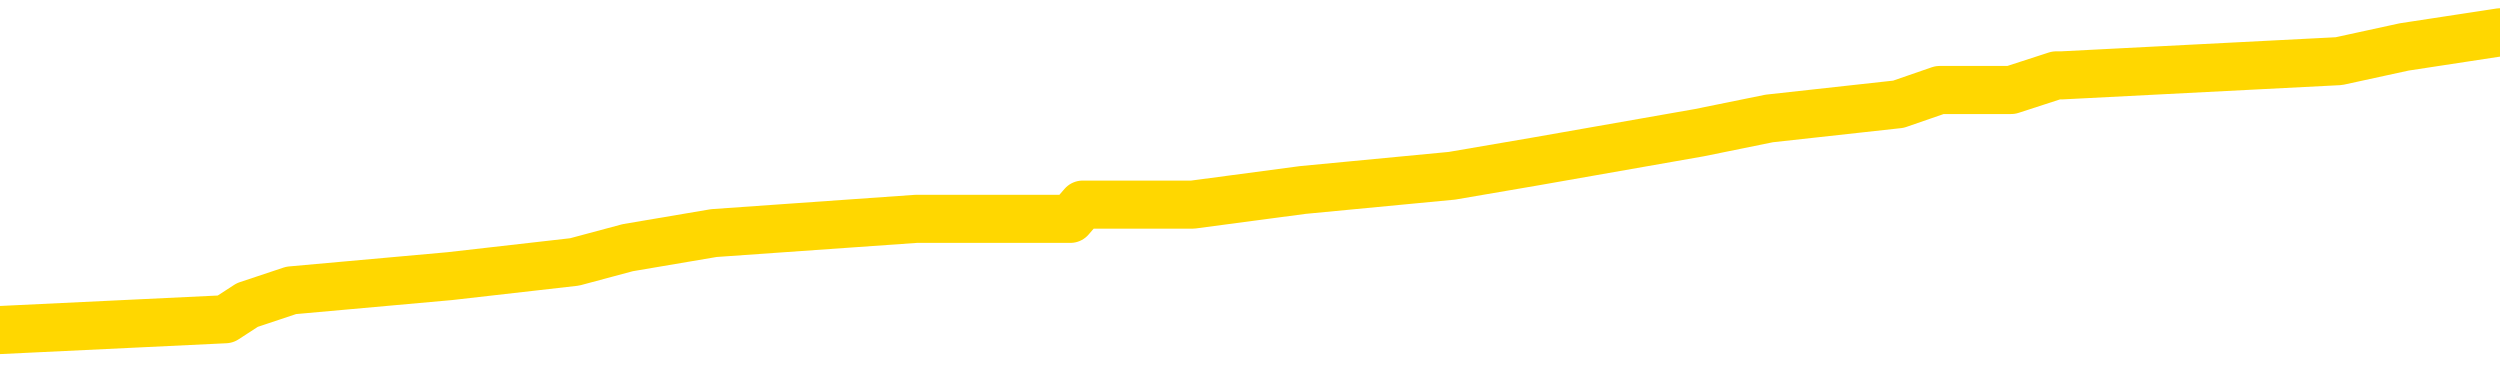 <svg xmlns="http://www.w3.org/2000/svg" version="1.1" viewBox="0 0 6500 1000">
	<path fill="none" stroke="gold" stroke-width="125" stroke-linecap="round" stroke-linejoin="round" d="M0 97550  L-906473 97550 L-906289 97513 L-905799 97438 L-905506 97401 L-905194 97326 L-904960 97289 L-904906 97215 L-904847 97140 L-904694 97103 L-904653 97028 L-904521 96991 L-904228 96954 L-903688 96954 L-903077 96916 L-903029 96916 L-902389 96879 L-902356 96879 L-901830 96879 L-901698 96842 L-901308 96767 L-900980 96693 L-900862 96618 L-900651 96544 L-899934 96544 L-899364 96506 L-899257 96506 L-899082 96469 L-898861 96395 L-898460 96357 L-898434 96283 L-897506 96208 L-897418 96134 L-897336 96059 L-897266 95985 L-896969 95947 L-896817 95873 L-894927 95910 L-894826 95910 L-894564 95910 L-894270 95947 L-894128 95873 L-893880 95873 L-893844 95836 L-893686 95798 L-893222 95724 L-892969 95686 L-892757 95612 L-892506 95575 L-892157 95537 L-891229 95463 L-891136 95388 L-890725 95351 L-889554 95276 L-888365 95239 L-888273 95165 L-888245 95090 L-887979 95016 L-887680 94941 L-887552 94866 L-887514 94792 L-886700 94792 L-886316 94829 L-885255 94866 L-885194 94866 L-884929 95612 L-884457 96320 L-884265 97028 L-884001 97736 L-883664 97699 L-883529 97662 L-883073 97625 L-882330 97587 L-882313 97550 L-882147 97475 L-882079 97475 L-881563 97438 L-880534 97438 L-880338 97401 L-879850 97364 L-879488 97326 L-879079 97326 L-878693 97364 L-876990 97364 L-876892 97364 L-876820 97364 L-876759 97364 L-876574 97326 L-876238 97326 L-875597 97289 L-875520 97252 L-875459 97252 L-875273 97215 L-875193 97215 L-875016 97177 L-874997 97140 L-874767 97140 L-874379 97103 L-873490 97103 L-873451 97065 L-873363 97028 L-873335 96954 L-872327 96916 L-872177 96842 L-872153 96805 L-872020 96767 L-871980 96730 L-870722 96693 L-870664 96693 L-870125 96655 L-870072 96655 L-870025 96655 L-869630 96618 L-869491 96581 L-869291 96544 L-869144 96544 L-868979 96544 L-868703 96581 L-868344 96581 L-867792 96544 L-867147 96506 L-866888 96432 L-866734 96395 L-866333 96357 L-866293 96320 L-866173 96283 L-866111 96320 L-866097 96320 L-866003 96320 L-865710 96283 L-865558 96134 L-865228 96059 L-865150 95985 L-865074 95947 L-864848 95836 L-864781 95761 L-864554 95686 L-864501 95612 L-864337 95575 L-863331 95537 L-863147 95500 L-862596 95463 L-862203 95388 L-861806 95351 L-860956 95276 L-860877 95239 L-860299 95202 L-859857 95202 L-859616 95165 L-859459 95165 L-859058 95090 L-859038 95090 L-858593 95053 L-858187 95016 L-858051 94941 L-857876 94866 L-857740 94792 L-857490 94717 L-856490 94680 L-856408 94643 L-856272 94606 L-856234 94568 L-855344 94531 L-855128 94494 L-854685 94456 L-854567 94419 L-854511 94382 L-853834 94382 L-853734 94345 L-853705 94345 L-852363 94307 L-851957 94270 L-851918 94233 L-850990 94196 L-850892 94158 L-850759 94121 L-850354 94084 L-850328 94046 L-850235 94009 L-850019 93972 L-849608 93897 L-848454 93823 L-848162 93748 L-848134 93674 L-847526 93636 L-847276 93562 L-847256 93525 L-846327 93487 L-846275 93413 L-846153 93376 L-846135 93301 L-845979 93264 L-845804 93189 L-845668 93152 L-845611 93115 L-845503 93077 L-845418 93040 L-845185 93003 L-845110 92966 L-844801 92928 L-844684 92891 L-844514 92854 L-844422 92816 L-844320 92816 L-844297 92779 L-844219 92779 L-844121 92705 L-843755 92667 L-843650 92630 L-843147 92593 L-842695 92556 L-842657 92518 L-842633 92481 L-842592 92444 L-842463 92407 L-842362 92369 L-841921 92332 L-841639 92295 L-841046 92257 L-840916 92220 L-840641 92146 L-840489 92108 L-840336 92071 L-840250 91997 L-840172 91959 L-839987 91922 L-839936 91922 L-839908 91885 L-839829 91847 L-839806 91810 L-839522 91736 L-838919 91661 L-837923 91624 L-837625 91587 L-836891 91549 L-836647 91512 L-836557 91475 L-835980 91437 L-835281 91400 L-834529 91363 L-834210 91326 L-833828 91251 L-833751 91214 L-833116 91177 L-832931 91139 L-832843 91139 L-832713 91139 L-832400 91102 L-832351 91065 L-832209 91027 L-832187 90990 L-831220 90953 L-830674 90916 L-830196 90916 L-830135 90916 L-829811 90916 L-829790 90878 L-829727 90878 L-829517 90841 L-829440 90804 L-829386 90767 L-829363 90729 L-829324 90692 L-829308 90655 L-828551 90617 L-828535 90580 L-827735 90543 L-827583 90506 L-826678 90468 L-826171 90431 L-825942 90357 L-825901 90357 L-825785 90319 L-825609 90282 L-824855 90319 L-824720 90282 L-824556 90245 L-824238 90207 L-824062 90133 L-823040 90058 L-823016 89984 L-822765 89947 L-822552 89872 L-821918 89835 L-821680 89760 L-821648 89686 L-821470 89611 L-821389 89537 L-821300 89499 L-821235 89425 L-820795 89350 L-820771 89313 L-820230 89276 L-819975 89238 L-819480 89201 L-818603 89164 L-818566 89127 L-818513 89089 L-818472 89052 L-818355 89015 L-818078 88978 L-817871 88903 L-817674 88828 L-817651 88754 L-817601 88679 L-817561 88642 L-817483 88605 L-816886 88530 L-816826 88493 L-816722 88456 L-816568 88418 L-815936 88381 L-815255 88344 L-814953 88269 L-814606 88232 L-814408 88195 L-814360 88120 L-814040 88083 L-813412 88046 L-813265 88008 L-813229 87971 L-813171 87934 L-813095 87859 L-812853 87859 L-812765 87822 L-812671 87785 L-812377 87748 L-812243 87710 L-812183 87673 L-812146 87598 L-811874 87598 L-810868 87561 L-810692 87524 L-810641 87524 L-810349 87487 L-810156 87412 L-809823 87375 L-809317 87338 L-808754 87263 L-808740 87188 L-808723 87151 L-808623 87077 L-808508 87002 L-808469 86928 L-808431 86890 L-808366 86890 L-808338 86853 L-808199 86890 L-807906 86890 L-807856 86890 L-807751 86890 L-807486 86853 L-807021 86816 L-806877 86816 L-806822 86741 L-806765 86704 L-806574 86667 L-806209 86629 L-805994 86629 L-805800 86629 L-805742 86629 L-805683 86555 L-805529 86518 L-805259 86480 L-804829 86667 L-804814 86667 L-804737 86629 L-804672 86592 L-804543 86331 L-804520 86294 L-804235 86257 L-804188 86219 L-804133 86182 L-803671 86145 L-803632 86145 L-803591 86108 L-803401 86070 L-802921 86033 L-802434 85996 L-802417 85959 L-802379 85921 L-802123 85884 L-802045 85809 L-801815 85772 L-801799 85698 L-801505 85623 L-801063 85586 L-800616 85549 L-800111 85511 L-799957 85474 L-799671 85437 L-799631 85362 L-799300 85325 L-799078 85288 L-798561 85213 L-798485 85176 L-798237 85101 L-798043 85027 L-797983 84989 L-797206 84952 L-797132 84952 L-796902 84915 L-796885 84915 L-796823 84878 L-796627 84840 L-796163 84840 L-796140 84803 L-796010 84803 L-794710 84803 L-794693 84803 L-794616 84766 L-794522 84766 L-794305 84766 L-794153 84729 L-793974 84766 L-793920 84803 L-793634 84840 L-793594 84840 L-793224 84840 L-792784 84840 L-792601 84840 L-792280 84803 L-791985 84803 L-791539 84729 L-791467 84691 L-791005 84617 L-790567 84579 L-790385 84542 L-788931 84468 L-788799 84430 L-788342 84356 L-788116 84319 L-787729 84244 L-787213 84169 L-786258 84095 L-785464 84020 L-784790 83983 L-784364 83909 L-784053 83871 L-783823 83759 L-783140 83648 L-783127 83536 L-782917 83387 L-782895 83349 L-782721 83275 L-781771 83238 L-781502 83163 L-780687 83126 L-780377 83051 L-780339 83014 L-780282 82939 L-779665 82902 L-779027 82828 L-777401 82790 L-776727 82753 L-776085 82753 L-776008 82753 L-775951 82753 L-775915 82753 L-775887 82716 L-775775 82641 L-775757 82604 L-775735 82567 L-775581 82530 L-775528 82455 L-775450 82418 L-775330 82380 L-775233 82343 L-775115 82306 L-774846 82231 L-774576 82194 L-774559 82120 L-774359 82082 L-774212 82008 L-773985 81970 L-773851 81933 L-773542 81896 L-773482 81859 L-773129 81784 L-772781 81747 L-772680 81710 L-772615 81635 L-772555 81598 L-772171 81523 L-771790 81486 L-771686 81449 L-771426 81411 L-771154 81337 L-770995 81300 L-770963 81262 L-770901 81225 L-770760 81188 L-770576 81150 L-770531 81113 L-770243 81113 L-770227 81076 L-769994 81076 L-769933 81039 L-769895 81039 L-769315 81001 L-769181 80964 L-769158 80815 L-769139 80554 L-769122 80256 L-769106 79958 L-769082 79660 L-769065 79436 L-769044 79175 L-769028 78914 L-769004 78765 L-768988 78616 L-768966 78504 L-768949 78430 L-768900 78318 L-768828 78206 L-768793 78020 L-768770 77871 L-768734 77721 L-768693 77572 L-768656 77498 L-768640 77349 L-768615 77237 L-768578 77162 L-768562 77051 L-768538 76976 L-768521 76901 L-768502 76827 L-768486 76752 L-768457 76641 L-768431 76529 L-768386 76491 L-768369 76417 L-768327 76380 L-768279 76305 L-768208 76231 L-768193 76156 L-768177 76081 L-768115 76044 L-768076 76007 L-768036 75970 L-767870 75932 L-767805 75895 L-767789 75858 L-767745 75783 L-767687 75746 L-767474 75709 L-767441 75672 L-767398 75634 L-767320 75597 L-766783 75560 L-766705 75522 L-766600 75448 L-766512 75411 L-766336 75373 L-765985 75336 L-765829 75299 L-765391 75262 L-765235 75224 L-765105 75187 L-764401 75112 L-764200 75075 L-763239 75001 L-762757 74963 L-762658 74963 L-762565 74926 L-762320 74889 L-762247 74852 L-761804 74777 L-761708 74740 L-761693 74702 L-761677 74665 L-761652 74628 L-761187 74591 L-760970 74553 L-760830 74516 L-760536 74479 L-760448 74442 L-760406 74404 L-760376 74367 L-760204 74330 L-760145 74292 L-760069 74255 L-759988 74218 L-759918 74218 L-759609 74181 L-759524 74143 L-759310 74106 L-759275 74069 L-758592 74032 L-758493 73994 L-758288 73957 L-758241 73920 L-757963 73882 L-757901 73845 L-757884 73771 L-757806 73733 L-757498 73659 L-757473 73622 L-757419 73547 L-757396 73510 L-757274 73472 L-757138 73398 L-756894 73361 L-756768 73361 L-756122 73323 L-756106 73323 L-756081 73323 L-755901 73249 L-755825 73212 L-755733 73174 L-755305 73137 L-754889 73100 L-754496 73025 L-754417 72988 L-754399 72951 L-754035 72913 L-753799 72876 L-753571 72839 L-753257 72802 L-753180 72764 L-753099 72690 L-752921 72615 L-752905 72578 L-752640 72503 L-752560 72466 L-752330 72429 L-752103 72392 L-751788 72392 L-751613 72354 L-751251 72354 L-750860 72317 L-750790 72243 L-750726 72205 L-750586 72131 L-750534 72093 L-750433 72019 L-749931 71982 L-749734 71944 L-749487 71907 L-749302 71870 L-749002 71833 L-748926 71795 L-748760 71721 L-747875 71683 L-747847 71609 L-747724 71534 L-747145 71497 L-747067 71460 L-746354 71460 L-746042 71460 L-745829 71460 L-745812 71460 L-745426 71460 L-744901 71385 L-744454 71348 L-744125 71311 L-743972 71273 L-743646 71273 L-743468 71236 L-743386 71236 L-743180 71162 L-743005 71124 L-742076 71087 L-741186 71050 L-741147 71013 L-740919 71013 L-740540 70975 L-739752 70938 L-739518 70901 L-739442 70863 L-739085 70826 L-738513 70752 L-738246 70714 L-737859 70677 L-737756 70677 L-737586 70677 L-736967 70677 L-736756 70677 L-736448 70677 L-736395 70640 L-736268 70603 L-736214 70565 L-736095 70528 L-735759 70453 L-734800 70416 L-734669 70342 L-734467 70304 L-733836 70267 L-733524 70230 L-733110 70193 L-733083 70155 L-732938 70118 L-732517 70081 L-731185 70081 L-731138 70043 L-731009 69969 L-730993 69932 L-730415 69857 L-730209 69820 L-730179 69783 L-730138 69745 L-730081 69708 L-730043 69671 L-729965 69633 L-729822 69596 L-729368 69559 L-729250 69522 L-728964 69484 L-728592 69447 L-728496 69410 L-728169 69373 L-727814 69335 L-727644 69298 L-727597 69261 L-727488 69224 L-727399 69186 L-727371 69149 L-727295 69074 L-726991 69037 L-726957 68963 L-726886 68925 L-726518 68888 L-726182 68851 L-726102 68851 L-725882 68814 L-725710 68776 L-725683 68739 L-725186 68702 L-724636 68627 L-723756 68590 L-723658 68515 L-723581 68478 L-723306 68441 L-723059 68366 L-722985 68329 L-722923 68254 L-722804 68217 L-722762 68180 L-722652 68143 L-722575 68068 L-721874 68031 L-721629 67994 L-721589 67956 L-721433 67919 L-720834 67919 L-720607 67919 L-720515 67919 L-720040 67919 L-719442 67844 L-718922 67807 L-718901 67770 L-718756 67733 L-718436 67733 L-717894 67733 L-717662 67733 L-717492 67733 L-717005 67695 L-716778 67658 L-716693 67621 L-716347 67584 L-716021 67584 L-715497 67546 L-715170 67509 L-714570 67472 L-714372 67397 L-714320 67360 L-714279 67323 L-713998 67285 L-713314 67211 L-713004 67174 L-712979 67099 L-712788 67062 L-712565 67024 L-712479 66987 L-711815 66913 L-711791 66875 L-711569 66801 L-711239 66764 L-710887 66689 L-710682 66652 L-710450 66577 L-710192 66540 L-710002 66465 L-709955 66428 L-709728 66391 L-709693 66354 L-709537 66316 L-709322 66279 L-709149 66242 L-709058 66204 L-708781 66167 L-708537 66130 L-708222 66093 L-707796 66093 L-707758 66093 L-707275 66093 L-707041 66093 L-706830 66055 L-706603 66018 L-706054 66018 L-705806 65981 L-704972 65981 L-704917 65944 L-704895 65906 L-704737 65869 L-704276 65832 L-704235 65795 L-703895 65720 L-703762 65683 L-703539 65645 L-702967 65608 L-702495 65571 L-702300 65534 L-702108 65496 L-701918 65459 L-701816 65422 L-701448 65385 L-701402 65347 L-701320 65310 L-700027 65273 L-699978 65235 L-699710 65235 L-699565 65235 L-699014 65235 L-698897 65198 L-698816 65161 L-698456 65124 L-698233 65086 L-697951 65049 L-697622 64975 L-697114 64937 L-697002 64900 L-696923 64863 L-696758 64825 L-696464 64825 L-695995 64825 L-695799 64863 L-695748 64863 L-695098 64825 L-694977 64788 L-694523 64788 L-694487 64751 L-694018 64714 L-693908 64676 L-693892 64639 L-693675 64639 L-693495 64602 L-692963 64602 L-691933 64602 L-691734 64565 L-691276 64527 L-690327 64453 L-690228 64415 L-689875 64341 L-689814 64304 L-689799 64266 L-689764 64229 L-689395 64192 L-689275 64155 L-689033 64117 L-688869 64080 L-688682 64043 L-688561 64005 L-687490 63931 L-686632 63894 L-686420 63819 L-686323 63782 L-686148 63707 L-685815 63670 L-685743 63633 L-685686 63595 L-685510 63595 L-685121 63558 L-684886 63521 L-684775 63484 L-684658 63446 L-683677 63409 L-683651 63372 L-683057 63297 L-683025 63297 L-682876 63260 L-682592 63223 L-681680 63223 L-680734 63223 L-680581 63185 L-680478 63185 L-680347 63148 L-680204 63111 L-680177 63074 L-680063 63036 L-679845 62999 L-679163 62962 L-679034 62925 L-678731 62887 L-678491 62813 L-678158 62775 L-677519 62738 L-677177 62664 L-677115 62626 L-676959 62626 L-676038 62626 L-675567 62626 L-675524 62626 L-675511 62589 L-675470 62552 L-675448 62515 L-675421 62477 L-675277 62440 L-674854 62403 L-674519 62403 L-674328 62366 L-673899 62366 L-673711 62328 L-673323 62254 L-672788 62216 L-672416 62179 L-672394 62179 L-672144 62142 L-672026 62105 L-671950 62067 L-671814 62030 L-671775 61993 L-671695 61956 L-671301 61918 L-670805 61881 L-670693 61806 L-670520 61769 L-670212 61732 L-669764 61695 L-669441 61657 L-669299 61583 L-668872 61508 L-668718 61434 L-668663 61359 L-667849 61322 L-667830 61285 L-667458 61247 L-667401 61247 L-666272 61210 L-666204 61210 L-665645 61173 L-665451 61136 L-665314 61098 L-665081 61061 L-664734 61024 L-664699 60949 L-664664 60912 L-664596 60837 L-664247 60800 L-664075 60763 L-663590 60726 L-663574 60688 L-663249 60651 L-663091 60614 L-661950 60539 L-661926 60502 L-661734 60427 L-661540 60390 L-661290 60353 L-661273 60316 L-660253 60278 L-659955 60241 L-659879 60204 L-659743 60129 L-659568 60092 L-658991 60017 L-658775 59980 L-658712 59943 L-658581 59906 L-658544 59831 L-658021 59794 L-657883 74479 L-657868 74479 L-657846 74479 L-657825 74479 L-657598 59756 L-656822 59756 L-656781 59756 L-656413 59756 L-656335 59719 L-656283 59682 L-655609 59645 L-654867 59607 L-654442 59607 L-653994 59570 L-652933 59533 L-652621 59458 L-652211 59458 L-652139 59421 L-651615 59421 L-651520 59421 L-651502 59421 L-651058 59384 L-650872 59309 L-650092 59235 L-649419 59197 L-649007 59086 L-648775 59011 L-648635 58974 L-648553 58899 L-648533 58862 L-648457 58862 L-648329 58825 L-648012 58862 L-647788 58862 L-647463 58825 L-647401 58825 L-647030 58825 L-646997 58825 L-646789 58825 L-646121 58825 L-646044 58825 L-645886 58750 L-645775 58750 L-645449 58713 L-645294 58676 L-644953 58676 L-644896 58601 L-644558 58527 L-644354 58489 L-644301 58415 L-642925 58377 L-642795 58340 L-642362 58303 L-642041 58266 L-641214 58191 L-641090 58154 L-640359 58079 L-640203 58005 L-640163 57967 L-640109 57930 L-640086 57893 L-639972 57856 L-639675 57818 L-639386 57781 L-639331 57744 L-639211 57707 L-639180 57669 L-639081 57632 L-638637 57632 L-638485 57595 L-637650 57595 L-637108 57557 L-636773 57557 L-636757 57520 L-636682 57483 L-636566 57446 L-636371 57408 L-636107 57371 L-635272 57334 L-635176 57297 L-634654 57259 L-634613 57222 L-634513 57185 L-633685 57185 L-633550 57147 L-633211 57147 L-632657 57110 L-632278 57073 L-632115 57036 L-631805 56998 L-630992 56961 L-630686 56924 L-630417 56924 L-630096 56924 L-629775 56961 L-629500 56961 L-628671 56887 L-628576 56849 L-628483 56737 L-628379 56626 L-627992 56514 L-627512 56439 L-627495 56402 L-627377 56365 L-627009 56290 L-626914 56253 L-626080 56178 L-626003 56141 L-625704 56104 L-625613 56067 L-625206 55992 L-625096 55918 L-624396 55880 L-623923 55843 L-623863 55806 L-623644 55731 L-623370 55694 L-623257 55657 L-622230 55619 L-621844 55582 L-621824 55545 L-621491 55508 L-621246 55470 L-620813 55433 L-620703 55396 L-620585 55358 L-620133 55284 L-619543 55247 L-619206 55209 L-617313 55172 L-617200 55098 L-616988 55060 L-615670 55023 L-615563 46637 L-615497 38363 L-615461 30722 L-615399 30722 L-614900 39033 L-614225 47233 L-614203 54799 L-613932 54725 L-612964 54725 L-612275 54688 L-612113 54650 L-611572 54613 L-611482 54576 L-610463 54538 L-609515 54464 L-609150 54501 L-609047 54538 L-608459 54538 L-608399 54538 L-608299 54501 L-607859 54427 L-607751 54389 L-607309 54352 L-606310 54240 L-606053 54128 L-605950 54017 L-605820 53942 L-605454 53868 L-604873 53793 L-604842 53756 L-604526 53718 L-602543 53681 L-602428 53644 L-602360 53644 L-602001 53607 L-600383 53569 L-600205 53569 L-600061 53569 L-599238 53607 L-599185 53644 L-599131 53644 L-598697 53644 L-597716 53681 L-597643 53681 L-596558 53644 L-596345 53644 L-595629 53569 L-595240 53532 L-595022 53458 L-594702 53383 L-594208 53308 L-594080 53271 L-593852 53197 L-593619 53122 L-593560 53085 L-593271 53048 L-592998 52973 L-591969 52936 L-590303 52898 L-589884 52861 L-589747 52824 L-589591 52824 L-589286 52787 L-589057 52712 L-588899 52675 L-588740 52600 L-588571 52526 L-588523 52489 L-588470 52451 L-588448 52451 L-588062 52414 L-587812 52414 L-587542 52414 L-587381 52414 L-587291 52414 L-585633 52414 L-585468 52451 L-585088 52414 L-584628 52414 L-584018 52339 L-582925 52302 L-582494 52265 L-582462 52228 L-582400 52190 L-582383 52153 L-580679 52116 L-580637 52079 L-580170 52041 L-579984 52004 L-579951 51929 L-579356 51892 L-579306 51855 L-578984 51818 L-578933 51780 L-578722 51743 L-578704 51706 L-578438 51631 L-578385 51594 L-577916 51557 L-577406 51482 L-577328 51482 L-577033 51445 L-577017 51408 L-576978 51370 L-576907 51333 L-576750 51296 L-575804 51296 L-575747 51296 L-575226 51296 L-575034 51259 L-574933 51259 L-574707 51221 L-574197 51221 L-573809 52228 L-573740 52228 L-573392 52190 L-573035 52153 L-571906 51072 L-571854 50998 L-571628 50960 L-571594 50923 L-571469 50849 L-571371 50849 L-571106 50849 L-570366 50886 L-569787 50886 L-569494 50886 L-568788 50886 L-568609 50849 L-568586 50849 L-567950 50811 L-567639 50774 L-567242 50774 L-567213 50737 L-567192 50699 L-567038 50662 L-566353 50662 L-566336 50662 L-565996 50662 L-565724 50625 L-565686 50588 L-565630 50513 L-565608 50476 L-565536 50439 L-565204 50401 L-565098 50364 L-565070 50289 L-564872 50252 L-564719 50215 L-563851 50178 L-563288 50103 L-563272 50103 L-563171 50066 L-563069 50103 L-562922 50103 L-562844 50103 L-562806 50066 L-562751 50029 L-562677 49991 L-562532 49954 L-562051 49954 L-561646 49917 L-560780 49954 L-560760 49954 L-560502 49954 L-560425 49954 L-560396 49917 L-560386 49842 L-560369 49805 L-560076 49768 L-560036 49730 L-559964 49693 L-559891 49656 L-559686 49619 L-559526 49507 L-559224 49395 L-559147 49246 L-559130 49134 L-558914 49060 L-558682 49060 L-558573 49097 L-558203 49134 L-558045 49134 L-557813 49134 L-557645 49134 L-557500 49097 L-557368 49060 L-556092 48985 L-555688 48910 L-555628 48873 L-555511 48799 L-555086 48761 L-555070 48687 L-555008 48650 L-554735 48575 L-554622 48538 L-554340 48463 L-554063 48426 L-553638 48351 L-553615 48314 L-553537 48277 L-553412 48240 L-552825 48202 L-552434 48165 L-552098 48128 L-551509 48090 L-551407 48090 L-551237 48053 L-551100 48053 L-550273 48016 L-549087 47979 L-549051 47941 L-548996 47941 L-548775 47904 L-548570 47904 L-548416 47904 L-548159 47867 L-548082 47830 L-547540 47792 L-547503 47755 L-547254 47718 L-546867 47680 L-546041 47643 L-545683 47606 L-545373 47606 L-545115 47569 L-544891 47531 L-544485 47494 L-544368 47457 L-544185 47420 L-544132 47420 L-543943 47382 L-543772 47345 L-543744 47308 L-543463 47270 L-543153 47233 L-543015 47196 L-542705 47159 L-542511 47159 L-542496 47121 L-541776 47121 L-541643 47047 L-541345 47010 L-541255 46972 L-540654 46972 L-540616 46935 L-540537 46898 L-539917 46860 L-539765 46786 L-539725 46749 L-539414 46711 L-539222 46674 L-539029 46600 L-538974 46525 L-538665 46488 L-538613 46450 L-538558 46488 L-538533 46488 L-538408 46488 L-537597 46450 L-537521 46413 L-536980 46376 L-536711 46339 L-536052 46301 L-535144 46264 L-534903 46227 L-534370 46190 L-534153 46152 L-533046 46190 L-532996 46190 L-532220 46190 L-531672 46152 L-531561 46115 L-531408 46040 L-531353 46003 L-531188 45966 L-530810 45929 L-530363 45891 L-530308 45854 L-530154 45817 L-529474 45780 L-529254 45742 L-528736 45705 L-527887 45631 L-527871 45593 L-526080 45556 L-525525 45519 L-525408 45481 L-524403 45444 L-524366 45407 L-524133 45407 L-524041 45407 L-524001 45407 L-523669 45370 L-523317 45332 L-523052 45258 L-522765 45221 L-522454 45146 L-522200 45071 L-522106 45034 L-521616 44997 L-521409 44960 L-520843 44922 L-520729 44960 L-520378 44922 L-520326 44922 L-520286 44922 L-519683 44848 L-518949 44773 L-518368 44699 L-518132 44624 L-517592 44512 L-517439 44438 L-516938 44401 L-516728 44326 L-516705 44326 L-516646 44289 L-515683 44289 L-515506 44251 L-515064 44214 L-515040 44140 L-514885 44102 L-514803 44102 L-514653 44140 L-514006 44140 L-513956 44102 L-512836 44065 L-511852 44028 L-511791 43991 L-511070 43953 L-510205 43916 L-509826 43879 L-509607 43879 L-508848 43841 L-508796 43804 L-508487 43730 L-507635 43730 L-507442 43692 L-507265 43655 L-507041 43655 L-506914 43618 L-506722 43618 L-506490 43581 L-506320 43618 L-506034 43581 L-505754 43581 L-505671 43543 L-505501 43506 L-505484 43431 L-505330 43394 L-505291 43357 L-504516 43320 L-504439 43320 L-504207 43245 L-503780 43208 L-503435 43171 L-502851 43133 L-502583 43133 L-502324 43133 L-502194 43059 L-502178 43021 L-502064 42984 L-502040 42947 L-501806 42910 L-501770 42872 L-500454 42872 L-500398 42835 L-499720 42761 L-499147 42761 L-499021 42761 L-498869 42761 L-498791 42761 L-498479 42686 L-498207 42649 L-498117 42574 L-498016 42574 L-497088 42537 L-497012 42537 L-496648 42537 L-496623 42500 L-496587 42462 L-495811 42388 L-495719 42351 L-495579 42313 L-495177 42276 L-494916 42276 L-494672 42313 L-494458 42276 L-494378 42276 L-494301 42276 L-494225 42276 L-494038 42313 L-493972 42313 L-493722 42313 L-493667 42276 L-493530 42239 L-493450 42164 L-493337 42127 L-493113 42090 L-492949 42052 L-492908 42015 L-492739 41978 L-492368 41941 L-492353 41903 L-492237 41866 L-491516 41829 L-491480 41792 L-491347 41792 L-490999 41754 L-490588 41754 L-490552 41754 L-490473 41717 L-490435 41680 L-490070 41642 L-489866 41605 L-489851 41568 L-489506 41531 L-489157 41531 L-488831 41531 L-488730 41493 L-488577 41493 L-488382 41456 L-488151 41456 L-488058 41456 L-487903 41456 L-487826 41456 L-487785 41419 L-487671 41382 L-487648 41344 L-487397 41344 L-487259 41270 L-486681 41158 L-485853 41083 L-485365 41009 L-485243 40972 L-485205 40934 L-485192 40897 L-485040 40822 L-484939 40748 L-484706 40711 L-484316 40636 L-484011 40599 L-483996 40562 L-483825 40524 L-483586 40450 L-482990 40450 L-482386 40412 L-482347 40412 L-482306 40412 L-482153 40375 L-482100 40338 L-482037 40301 L-481969 40263 L-481915 40189 L-481889 40152 L-481843 40114 L-481748 40040 L-481611 40002 L-481458 39965 L-481326 39928 L-481285 39928 L-481249 39891 L-481187 39853 L-480914 39779 L-480599 39742 L-480558 39667 L-480473 39630 L-480296 39592 L-480059 39555 L-479701 39518 L-479671 39481 L-479102 39443 L-478979 39406 L-478743 39369 L-478720 39369 L-478439 39332 L-478154 39332 L-477898 39332 L-477326 39294 L-477030 39257 L-476953 39220 L-476254 39183 L-476177 39145 L-476142 39108 L-476115 39071 L-476064 38996 L-475870 38959 L-475730 38884 L-475694 38847 L-475654 38810 L-475058 38773 L-474826 38735 L-474542 38996 L-474488 39220 L-474414 39481 L-474336 39704 L-474100 39630 L-473856 39592 L-473720 39555 L-473614 39518 L-473534 39481 L-473147 39406 L-473020 39369 L-472867 39332 L-472830 39294 L-472684 39257 L-472462 39220 L-472288 39183 L-472219 39145 L-471398 39071 L-471382 39071 L-471087 39033 L-470299 38996 L-469990 38996 L-469843 38959 L-469615 38922 L-469414 38847 L-468477 38810 L-468441 38773 L-468418 38735 L-468377 38661 L-468109 38623 L-467512 38586 L-467448 38549 L-467413 38512 L-467396 38474 L-466701 38474 L-466500 38474 L-466468 38474 L-466134 38474 L-466027 38437 L-465402 38363 L-464898 38325 L-464860 38251 L-464418 38251 L-464322 38213 L-464163 38213 L-463850 38213 L-463838 38213 L-463398 38251 L-462916 38288 L-462787 38288 L-462467 38288 L-462398 38251 L-462094 38251 L-461918 38213 L-461725 38176 L-461482 38102 L-461284 38027 L-461259 37953 L-460680 37915 L-460611 37878 L-460201 37841 L-460147 37803 L-460100 37766 L-459736 37729 L-459590 37692 L-459385 37654 L-459288 37654 L-459133 37617 L-459072 37580 L-458924 37505 L-458824 37468 L-458267 37468 L-458244 37543 L-458072 37580 L-457531 37617 L-457470 37617 L-457416 37543 L-457387 37468 L-457316 37431 L-457300 37356 L-457236 37319 L-457200 37244 L-457045 37207 L-456719 37170 L-456153 37133 L-456139 37095 L-456077 37021 L-455975 36946 L-455929 36946 L-455686 36909 L-455264 36909 L-455109 36909 L-453368 36834 L-452826 36797 L-451883 36760 L-451473 36723 L-450932 36648 L-450736 36611 L-450567 36573 L-450271 36536 L-450157 36499 L-450142 36499 L-449987 36462 L-449847 36424 L-449770 36350 L-449639 36350 L-449291 36350 L-448920 36387 L-448322 36387 L-448146 36387 L-447990 36350 L-447721 36313 L-447569 36313 L-447278 36424 L-447255 36499 L-447172 36573 L-446944 36648 L-446245 36611 L-446118 36573 L-445687 36536 L-445593 36499 L-444388 36499 L-444338 36462 L-444045 36462 L-443642 36424 L-443366 36350 L-443347 36313 L-443229 36275 L-443153 36238 L-442971 36201 L-442491 36163 L-442040 36089 L-441630 36052 L-441599 36014 L-441181 35977 L-441067 35977 L-440949 35977 L-440934 35977 L-440739 35940 L-440718 35865 L-440485 35828 L-440042 35791 L-439723 35716 L-439258 35716 L-439093 35679 L-438938 35642 L-438782 35642 L-438328 35642 L-438009 35642 L-437954 35679 L-437583 35679 L-437546 35716 L-437219 35716 L-437102 35679 L-437004 35642 L-436678 35567 L-436291 35530 L-436030 35493 L-435672 35418 L-435415 35381 L-433245 35344 L-433195 35306 L-433173 35269 L-432761 35269 L-432700 35269 L-432630 35306 L-432399 35306 L-432088 35269 L-431785 35194 L-431741 35157 L-431433 35120 L-431300 35083 L-431083 35045 L-430371 35008 L-430216 35008 L-430077 34971 L-429929 34971 L-429908 34971 L-429713 34934 L-429688 34896 L-429597 34859 L-429575 34822 L-429559 34784 L-429458 34747 L-428530 34710 L-428072 34710 L-426980 34635 L-426557 34635 L-426154 34598 L-426115 34561 L-425861 34524 L-425087 34449 L-425071 34412 L-425046 34374 L-424853 34337 L-424117 34300 L-423847 34263 L-423807 34225 L-423408 34151 L-423383 34114 L-422594 34076 L-421914 34039 L-420543 34002 L-420273 33964 L-420224 33927 L-419687 33853 L-419654 33815 L-419552 33741 L-419228 33704 L-419149 33666 L-418880 33666 L-417967 33629 L-417829 33629 L-417580 33554 L-417034 33554 L-416612 33517 L-416419 33480 L-416404 33480 L-416266 33405 L-416172 33368 L-416045 33331 L-415785 33294 L-415760 33219 L-415669 33182 L-415358 33144 L-415298 33107 L-415181 33107 L-414831 33107 L-414021 33107 L-413789 33033 L-412960 33033 L-412728 32958 L-412512 32921 L-411993 32921 L-411355 32884 L-410939 32846 L-410617 32809 L-410136 32772 L-409710 32772 L-409649 32734 L-409300 32734 L-409260 32697 L-409246 32660 L-409147 32585 L-409101 32585 L-408616 32548 L-407814 32548 L-407480 32548 L-406399 32511 L-405919 32474 L-405896 32436 L-405756 32399 L-405200 32362 L-404503 32325 L-404194 32287 L-403972 32250 L-403868 32213 L-403765 32138 L-403094 32101 L-403000 32064 L-402978 32064 L-402901 32026 L-402723 32026 L-402551 32026 L-402370 31989 L-402357 31952 L-402280 31915 L-402116 31877 L-401601 31840 L-401585 31803 L-401445 31803 L-401082 31765 L-401058 31765 L-400928 31728 L-400903 31691 L-400541 31654 L-400015 31579 L-399922 31542 L-399706 31467 L-399612 31430 L-399588 31393 L-399124 31355 L-399046 31355 L-398645 31318 L-398194 31318 L-396942 31281 L-396904 31244 L-396472 31206 L-396439 31169 L-395720 31132 L-395544 31095 L-395408 31057 L-395102 31020 L-395047 30983 L-395022 30908 L-395006 30834 L-394831 30796 L-394641 30759 L-394134 30759 L-393760 30461 L-393422 30125 L-393383 29827 L-392664 29566 L-392570 29529 L-392532 29492 L-391990 29492 L-391967 29455 L-391564 29417 L-391139 29380 L-390868 29380 L-390688 29343 L-390442 29268 L-390419 29231 L-390363 29156 L-389746 29119 L-389243 29082 L-388856 29082 L-388237 29119 L-388021 29119 L-387866 29156 L-386573 29082 L-386474 29045 L-386032 28970 L-385701 28933 L-385400 28858 L-385158 28821 L-384423 28746 L-383844 28709 L-383014 28672 L-382914 28635 L-382356 28597 L-382218 28560 L-380576 28523 L-380515 28523 L-380422 28523 L-379455 28523 L-379277 28486 L-378990 28486 L-378772 28486 L-378694 28448 L-378423 28448 L-378307 28411 L-378154 28374 L-377844 28336 L-377766 28299 L-377675 28299 L-377597 28262 L-377481 28262 L-377302 28225 L-377210 28187 L-377172 28150 L-376669 28150 L-376450 28113 L-376321 28113 L-376166 28076 L-376111 28038 L-375986 28038 L-375602 28001 L-375093 27964 L-375021 27926 L-374541 27889 L-374463 27852 L-374363 27852 L-374130 27815 L-373665 27815 L-373435 27815 L-373419 27815 L-373187 27815 L-373032 27815 L-372970 27815 L-372777 27777 L-372506 27703 L-371755 27666 L-370802 27666 L-370766 27628 L-370541 27628 L-370101 27628 L-369820 27554 L-369472 27516 L-368403 27479 L-367475 27479 L-367344 27479 L-367298 27479 L-367228 27442 L-367073 27442 L-366996 27367 L-366822 27293 L-366388 27218 L-366184 27181 L-366123 27106 L-365541 27069 L-365387 26995 L-365271 26957 L-365230 26920 L-365061 26883 L-364924 26846 L-364713 26771 L-364636 26734 L-364613 26696 L-364404 26622 L-363994 26585 L-363969 26547 L-363746 26510 L-363601 26473 L-363566 26436 L-363553 26398 L-363530 26361 L-363297 26324 L-363111 26286 L-362894 26249 L-362869 26212 L-362180 26175 L-362076 26137 L-362040 26100 L-362020 26063 L-361826 26026 L-361773 25988 L-361656 25914 L-361574 25914 L-361463 25877 L-361149 25839 L-360689 25802 L-360434 25765 L-360200 25690 L-360070 25653 L-359718 25616 L-359658 25578 L-359506 25541 L-358934 25467 L-358847 25429 L-358694 25355 L-358398 25280 L-358028 25206 L-357725 25131 L-357648 25094 L-357243 25057 L-357075 25057 L-356931 25057 L-356391 25057 L-356330 25057 L-356315 24982 L-356148 24945 L-355943 24907 L-355868 24907 L-355775 24870 L-355365 24833 L-355350 24796 L-355326 24796 L-355133 24758 L-355056 25094 L-354886 25429 L-354824 25727 L-354808 26063 L-354294 26026 L-354072 25988 L-353453 25914 L-353200 25877 L-353006 25839 L-352967 25802 L-352893 25802 L-352828 25802 L-352177 25802 L-352139 25839 L-351964 25839 L-351899 25839 L-351225 25839 L-350835 25765 L-350574 25727 L-350336 25690 L-350258 25616 L-350243 25541 L-350040 25504 L-349670 25429 L-349444 25392 L-348809 25355 L-348789 25355 L-348402 25317 L-348308 25317 L-348250 25280 L-347974 25243 L-347664 25243 L-347587 25206 L-346736 25243 L-346393 25429 L-345956 25653 L-345523 25839 L-345028 26026 L-344878 25988 L-344610 26026 L-343371 26063 L-343315 26137 L-341551 26175 L-341361 26137 L-340351 26100 L-340200 26063 L-339824 26137 L-339503 26212 L-338898 26286 L-338828 26361 L-338651 26324 L-337822 26286 L-337684 26249 L-337297 26212 L-337113 26175 L-337069 26137 L-336949 26100 L-336739 26063 L-336292 25988 L-335943 25951 L-335811 25914 L-335402 25877 L-335052 25877 L-334767 25839 L-334573 25802 L-334419 25802 L-334255 25765 L-334187 25727 L-334087 25727 L-333853 25690 L-333737 25690 L-333684 25653 L-333142 25653 L-332677 25616 L-331495 25616 L-331362 25616 L-331337 25616 L-331285 25616 L-330617 25616 L-329582 25541 L-329389 25504 L-329209 25467 L-329057 25467 L-329017 25429 L-329002 25429 L-328940 25392 L-328615 25355 L-327455 25317 L-327261 25280 L-327084 25243 L-325970 25206 L-325110 25168 L-325004 25168 L-324530 25131 L-324337 25131 L-322016 25094 L-321938 25057 L-321817 24982 L-321783 24945 L-321745 24870 L-321651 24758 L-321435 24684 L-320854 24609 L-320468 24572 L-319695 24535 L-319617 24497 L-318919 24497 L-318378 24497 L-318337 24460 L-318207 24460 L-317743 24423 L-317704 24386 L-317570 24348 L-317201 24311 L-317172 24274 L-317022 24274 L-316621 24237 L-314797 24274 L-313990 24237 L-313272 24237 L-313255 24237 L-312941 24162 L-312379 24125 L-311878 24087 L-311359 24050 L-311338 24013 L-309594 23976 L-309425 23938 L-309229 23901 L-308335 23864 L-307817 23789 L-307606 23752 L-307348 23715 L-306639 23677 L-305688 23640 L-305030 23603 L-304991 23528 L-304704 23491 L-304622 23454 L-304527 23454 L-304395 23417 L-304317 23417 L-303582 23417 L-303245 23379 L-303196 23417 L-302940 23417 L-302654 23379 L-302228 23379 L-301648 23342 L-301389 23342 L-301237 23305 L-300990 23305 L-300952 23305 L-300154 23267 L-300117 23230 L-299940 23230 L-299530 23156 L-299302 23156 L-299225 23156 L-299094 23156 L-298978 23118 L-298630 23081 L-298567 23044 L-298414 23007 L-297673 22969 L-297562 22932 L-297392 22895 L-297353 22857 L-297058 22857 L-296657 22857 L-296480 22857 L-296386 22857 L-296076 22820 L-295275 22783 L-294817 22708 L-294297 22671 L-293808 22634 L-293113 22597 L-292066 22559 L-291797 22559 L-291743 22522 L-291583 22522 L-291331 22522 L-291085 22485 L-291006 22448 L-290792 22373 L-290480 22336 L-290016 22261 L-290002 22224 L-289706 22224 L-289692 22187 L-288701 22149 L-288029 22112 L-287694 22038 L-287078 22038 L-286941 22000 L-286302 21963 L-286172 21926 L-285221 21851 L-285121 21777 L-284562 21739 L-284153 21739 L-283725 21739 L-283634 21702 L-282799 21702 L-282435 21702 L-282396 21739 L-282264 21777 L-282087 21777 L-281870 21777 L-281817 21739 L-281660 21665 L-281407 21628 L-280307 21590 L-280229 21553 L-280010 21516 L-279879 21441 L-279843 21404 L-279649 21367 L-279550 21329 L-279066 21292 L-278782 21255 L-278621 21218 L-278527 21143 L-278255 21106 L-277985 21068 L-277969 20919 L-277831 20808 L-277692 20696 L-277366 20547 L-277057 20472 L-277016 20435 L-276940 20360 L-276825 20323 L-275974 20248 L-275648 20211 L-275317 20174 L-275184 20174 L-274968 20174 L-274951 20174 L-274271 20174 L-274178 20099 L-274154 20062 L-274139 19988 L-274100 19950 L-273688 19876 L-273419 19838 L-273379 19801 L-273010 19801 L-272801 19764 L-271718 19764 L-271702 19727 L-271673 19689 L-271653 19689 L-271276 19615 L-271021 19578 L-270773 19503 L-270633 19428 L-270501 19391 L-270169 19354 L-270077 19317 L-270016 19279 L-269458 19242 L-269396 19205 L-269240 19168 L-269046 19130 L-268854 19093 L-268838 19056 L-268800 19019 L-268761 18981 L-268490 18944 L-268367 18907 L-268335 18869 L-268235 18869 L-268080 18869 L-267938 18869 L-267654 18832 L-267329 18832 L-266633 18795 L-266610 18795 L-266101 18795 L-265255 18795 L-264892 18758 L-264737 18720 L-264133 18720 L-263963 18720 L-263902 18720 L-263847 18683 L-262792 18646 L-262773 18646 L-261867 18646 L-261846 18646 L-261679 18609 L-261437 18609 L-261387 18571 L-261332 18497 L-261194 18459 L-261155 18422 L-260227 18385 L-260171 18385 L-260050 18385 L-259978 18385 L-259862 18385 L-259684 18422 L-258701 18385 L-258562 18385 L-258444 18310 L-258150 18236 L-257902 18199 L-257866 18161 L-257811 18199 L-257789 18199 L-257656 18199 L-257577 18199 L-257440 18161 L-256817 18161 L-256650 18124 L-256186 18124 L-256009 18049 L-255993 18012 L-255933 17975 L-255816 17938 L-255334 17900 L-254638 17863 L-254265 17826 L-254096 17789 L-253130 17751 L-252975 17714 L-252797 17714 L-252705 17677 L-252449 17677 L-252279 17677 L-251632 17639 L-251621 17639 L-251041 17602 L-250902 17602 L-250847 17528 L-250112 17490 L-250073 17453 L-249996 17453 L-249354 17416 L-248579 17416 L-248487 17379 L-248438 17379 L-248423 17341 L-248387 17341 L-248371 17267 L-248308 17229 L-248291 17192 L-248272 17192 L-248117 17155 L-248078 17118 L-248062 17080 L-248023 17043 L-247883 17006 L-247807 16969 L-247442 16931 L-247094 16894 L-246321 16857 L-245718 16819 L-245522 16782 L-245292 16782 L-245154 16745 L-244516 16745 L-244227 16708 L-244205 16708 L-243745 16670 L-243512 16670 L-243457 16633 L-243419 16596 L-242916 16559 L-242366 16521 L-241578 16484 L-240455 16484 L-239560 16447 L-239472 16447 L-239173 16409 L-239101 16372 L-238985 16335 L-237808 16298 L-237460 16260 L-237438 16223 L-236919 16186 L-236772 16149 L-236664 16111 L-236454 16074 L-236300 16037 L-236277 16000 L-236083 15962 L-236006 15925 L-235863 15888 L-235062 15850 L-234916 15813 L-234636 15776 L-234459 15739 L-234149 15701 L-233337 15664 L-232409 15664 L-230817 15627 L-230574 15590 L-229933 15552 L-229737 15515 L-229659 15478 L-229142 15440 L-228910 15440 L-228887 15403 L-228755 15403 L-228416 15366 L-228405 15329 L-228188 15291 L-228151 15254 L-227610 15217 L-227081 15142 L-227013 15105 L-226720 15068 L-226172 14993 L-226137 14956 L-226084 14919 L-225985 14844 L-225753 14844 L-225173 14844 L-225075 14881 L-225001 14881 L-224669 14844 L-223919 14807 L-223880 14770 L-223200 14770 L-223045 14770 L-222719 14732 L-222503 14695 L-222272 14695 L-221975 14658 L-221729 14620 L-221378 14583 L-221325 14546 L-220565 14509 L-219872 14434 L-219522 14360 L-219058 14322 L-218424 14285 L-218015 14248 L-217938 14285 L-217512 14285 L-216869 14248 L-216700 14248 L-215958 14210 L-215771 14173 L-215475 14136 L-214903 14099 L-214878 14061 L-213859 14061 L-213372 14024 L-213279 14024 L-213218 13987 L-212929 13950 L-212644 13912 L-212582 13875 L-212402 13875 L-211691 13838 L-211515 13800 L-211317 13763 L-211165 13726 L-211073 13689 L-211012 13651 L-210470 13651 L-210159 13614 L-210067 13540 L-209990 13465 L-209423 13428 L-209332 13428 L-209077 13353 L-208750 13279 L-208713 13167 L-208558 13055 L-208326 13018 L-208004 12980 L-206872 12943 L-206673 12906 L-206147 12869 L-205902 12869 L-205656 12831 L-205576 12794 L-205557 12720 L-205480 12682 L-205424 12608 L-205347 12571 L-205308 12533 L-205129 12459 L-205092 12421 L-204861 12384 L-203623 12347 L-203296 12310 L-203257 12235 L-202475 12198 L-202328 12161 L-201337 12123 L-201130 12123 L-200704 12123 L-200577 12123 L-200173 12161 L-200085 12123 L-199428 12086 L-198720 12049 L-198112 12011 L-197919 11974 L-197686 11900 L-197067 11862 L-196772 11788 L-196332 11751 L-196177 11713 L-196022 11676 L-195266 11601 L-194916 11564 L-194514 11564 L-194475 11527 L-193469 11527 L-193149 11527 L-192903 11490 L-192203 11415 L-192129 11378 L-191817 11341 L-190737 11303 L-190545 11266 L-190312 11266 L-190117 11229 L-189617 11191 L-188863 11191 L-188749 11191 L-188549 11191 L-188508 11154 L-188415 11117 L-188102 11080 L-188014 11042 L-187898 11005 L-187580 11005 L-187511 10968 L-187486 10931 L-187124 10893 L-187085 10856 L-186869 10819 L-186366 10856 L-185763 10893 L-185552 10968 L-185399 11005 L-185361 11005 L-185317 10931 L-185282 10893 L-185149 10856 L-184740 10819 L-184369 10781 L-184316 10744 L-184300 10707 L-184221 10670 L-183811 10632 L-183658 10595 L-183642 10521 L-183602 10483 L-183424 10409 L-183348 10371 L-183116 10334 L-182327 10297 L-182249 10297 L-181514 10222 L-181358 10185 L-181119 10111 L-181057 10036 L-180972 9999 L-180949 9924 L-180831 9850 L-180817 9775 L-180755 9701 L-180718 9663 L-180623 9626 L-180601 9626 L-180485 9589 L-180252 9551 L-180082 9477 L-179262 9477 L-178861 9440 L-178706 9440 L-178201 9440 L-178087 9440 L-177490 9440 L-177116 9402 L-177064 9402 L-176870 9365 L-176174 9365 L-176135 9328 L-175991 9328 L-175765 9291 L-175504 9253 L-175130 9216 L-174704 9179 L-174575 9142 L-174555 9067 L-174062 9067 L-173365 9030 L-173134 9067 L-172980 9067 L-172011 9067 L-171787 9104 L-171509 9104 L-171493 9067 L-170967 9030 L-170438 8992 L-170290 8955 L-170271 8918 L-169729 8881 L-169419 8843 L-169301 8769 L-169110 8694 L-168973 8620 L-168646 8582 L-168529 8545 L-168220 8545 L-167794 8508 L-167738 8508 L-167505 8545 L-167409 8545 L-167276 8545 L-166979 8545 L-166865 8508 L-166501 8471 L-166188 8471 L-165705 8433 L-165535 8396 L-165287 8359 L-165071 8322 L-164545 8284 L-164358 8210 L-164003 8172 L-163368 8135 L-163213 8061 L-162472 8023 L-162053 7986 L-161873 7949 L-161796 7949 L-161665 7912 L-161372 7874 L-161331 7837 L-161101 7837 L-160908 7800 L-160653 7800 L-160227 7762 L-160118 7725 L-159499 7725 L-159318 7725 L-158106 7725 L-157459 7762 L-157308 7762 L-157271 7762 L-157139 7762 L-157038 7725 L-157022 7688 L-156940 7651 L-156729 7613 L-156612 7576 L-156249 7539 L-155877 7502 L-155181 7464 L-154778 7427 L-154673 7390 L-154656 7352 L-153711 7315 L-153516 7241 L-153364 7203 L-153308 7129 L-152552 7129 L-152535 7203 L-152046 7241 L-151915 7315 L-151722 7315 L-150832 7278 L-150793 7241 L-150755 7203 L-150678 7166 L-150639 7166 L-150562 7129 L-150478 7092 L-150214 7054 L-149981 7017 L-149919 6980 L-149439 6942 L-149102 6942 L-148991 6905 L-148797 6868 L-148621 6831 L-148562 6831 L-148525 6793 L-148256 6756 L-147558 6682 L-147505 6607 L-147211 6532 L-146809 6458 L-146245 6421 L-145371 6383 L-145067 6346 L-145029 6309 L-144906 6272 L-144307 6234 L-144178 6197 L-143978 6160 L-143940 6122 L-143326 6085 L-143148 6048 L-143133 5973 L-142915 5936 L-142837 5862 L-142529 5862 L-142398 5824 L-142166 5824 L-141831 5824 L-141740 5787 L-141639 5750 L-141601 5713 L-141058 5713 L-140866 5675 L-140325 5638 L-139899 5601 L-139767 5601 L-139705 5601 L-139474 5601 L-139458 5601 L-138969 5638 L-138889 5638 L-138871 5638 L-137478 5675 L-137343 5675 L-137229 5638 L-136594 5601 L-136455 5563 L-136337 5526 L-136183 5452 L-136146 5414 L-136068 5377 L-136014 5414 L-135022 5414 L-134985 5377 L-134852 5377 L-134792 5303 L-134693 5265 L-134402 5228 L-134389 5191 L-134079 5191 L-133979 5228 L-133514 5191 L-133460 9142 L-133318 13055 L-133190 17006 L-132958 20957 L-132389 20919 L-132300 20882 L-132277 20882 L-131990 20845 L-131307 20808 L-131230 20770 L-131194 20733 L-131178 20696 L-130978 20658 L-130558 20584 L-130287 20584 L-129414 20547 L-129121 20547 L-129010 20547 L-128276 20509 L-128149 20472 L-127789 20435 L-127537 20435 L-126665 20398 L-126496 20398 L-126435 20360 L-126380 20323 L-126032 20286 L-126009 20248 L-125800 20211 L-125659 20174 L-125529 20137 L-125406 20099 L-125283 20062 L-125046 20025 L-124755 19988 L-124096 19950 L-124074 19913 L-123919 19876 L-123802 19838 L-122838 19801 L-122782 19764 L-122549 19727 L-122527 19689 L-122201 19652 L-122085 19652 L-122046 19615 L-121544 19615 L-121245 19578 L-121133 19540 L-120591 19503 L-119532 19466 L-118906 19428 L-118734 19391 L-118486 19354 L-118230 19317 L-118099 19279 L-118078 19242 L-117410 19205 L-116514 19168 L-116468 19130 L-116398 19093 L-116282 19093 L-116061 19056 L-115871 19056 L-115831 19019 L-115639 18981 L-114980 18981 L-114363 18944 L-114324 19168 L-113728 19391 L-113666 19578 L-112544 19764 L-112489 19764 L-112368 19727 L-112103 19689 L-112039 19689 L-111770 19689 L-111694 19652 L-111478 19652 L-110995 19615 L-110725 19578 L-110594 19578 L-110362 19503 L-110337 19391 L-110322 19242 L-110299 19056 L-110284 18869 L-110260 18683 L-110246 18459 L-110222 18236 L-110207 18012 L-110184 17826 L-110169 17639 L-110146 17453 L-110130 17341 L-110102 17229 L-110084 17080 L-110066 17006 L-110030 16894 L-109990 16819 L-109975 16745 L-109950 16633 L-109898 16559 L-109873 16484 L-109796 16409 L-109759 16372 L-109743 16298 L-109680 16223 L-109666 16149 L-109620 16037 L-109549 15962 L-109510 15925 L-109486 15850 L-109434 15776 L-109408 15739 L-109393 15701 L-109331 15664 L-109294 15627 L-109217 15590 L-109202 15552 L-109174 15478 L-109101 15440 L-109061 15403 L-108908 15329 L-108791 15291 L-108737 15254 L-108655 15217 L-108621 15180 L-108597 15142 L-108443 15105 L-108428 15068 L-108326 15030 L-108016 14993 L-107979 14956 L-107764 14919 L-107653 14919 L-107628 14919 L-107398 14956 L-107166 14956 L-106791 14919 L-106663 14881 L-106623 14844 L-106571 14807 L-106470 14770 L-106433 14732 L-106222 14732 L-106158 14695 L-106045 14695 L-105834 14658 L-105797 14620 L-105424 14583 L-105371 14546 L-105292 14509 L-105270 14471 L-105178 14434 L-104978 14397 L-104940 14397 L-104918 14397 L-104688 14397 L-104668 14360 L-104458 14360 L-104363 14322 L-104326 14285 L-103989 14248 L-103877 14210 L-103837 14173 L-103823 14173 L-103684 14136 L-103669 14136 L-103414 14136 L-102831 14099 L-102755 14061 L-102717 14024 L-102672 13987 L-102624 13950 L-102444 13912 L-102430 13875 L-102330 13838 L-102252 13800 L-102192 13763 L-101826 13689 L-101744 13651 L-101726 13614 L-101673 13577 L-100704 13540 L-100573 13502 L-100551 13465 L-100331 13428 L-100262 13390 L-100240 13353 L-99993 13316 L-99737 13279 L-99606 13241 L-99567 13204 L-99545 13130 L-99490 13055 L-99402 13018 L-99341 12943 L-99116 12906 L-98986 12869 L-98887 12831 L-98832 12794 L-98639 12757 L-98561 12720 L-98228 12682 L-98097 12645 L-97919 12608 L-97904 12571 L-97879 12533 L-97609 12533 L-96408 12496 L-96372 12496 L-96255 12459 L-96022 12421 L-95831 12384 L-95792 12384 L-95736 12347 L-95632 12347 L-95118 12310 L-94824 12272 L-94592 12235 L-94317 12198 L-94300 12161 L-94267 12123 L-94227 12086 L-94189 12049 L-94088 12011 L-94011 11974 L-93918 11937 L-93791 11900 L-93687 11862 L-93508 11862 L-93316 11825 L-92487 11825 L-92371 11788 L-92116 11751 L-92076 11713 L-91977 11676 L-91917 11676 L-91674 11639 L-91651 11639 L-91530 11601 L-91458 11564 L-91419 11527 L-91187 11490 L-91011 11452 L-90491 11415 L-90414 11378 L-90398 11341 L-89987 11341 L-89624 11341 L-89508 11303 L-89485 11303 L-89444 11266 L-89368 11229 L-89315 11191 L-88966 11154 L-88850 11117 L-88673 11117 L-88617 11080 L-88594 11080 L-88480 11042 L-88192 11005 L-87960 10968 L-87744 10931 L-87535 10893 L-87324 10819 L-86498 10781 L-86158 10744 L-85151 10707 L-84788 10670 L-83742 10632 L-83665 10595 L-83218 10558 L-83006 10521 L-82815 10483 L-82520 10446 L-82479 10409 L-82326 10371 L-82272 10297 L-82041 10260 L-81460 10222 L-81266 10185 L-80647 10185 L-80158 10148 L-80106 10111 L-79458 10073 L-79308 10036 L-79138 9999 L-78765 9961 L-78750 9961 L-78651 9924 L-78612 9924 L-78481 9887 L-78048 9887 L-77745 9887 L-77359 9887 L-77219 9850 L-77058 9850 L-76624 9850 L-76585 9812 L-76484 9812 L-76369 9775 L-76191 9775 L-76020 9738 L-75902 9701 L-75541 9626 L-75323 9589 L-75191 9551 L-75051 9551 L-74552 9551 L-74474 9551 L-74240 9514 L-73916 9514 L-73529 9477 L-73506 9440 L-72886 9440 L-72616 9402 L-72383 9402 L-71958 9365 L-71686 9328 L-71545 9291 L-71336 9253 L-71130 9216 L-70579 9179 L-70448 9179 L-70061 9142 L-69791 9142 L-69688 9104 L-69428 9067 L-69226 9030 L-69157 8992 L-69118 8955 L-68551 8918 L-68344 8881 L-68317 8843 L-68088 8806 L-68010 8769 L-67493 8732 L-67455 8694 L-67299 8657 L-67006 8620 L-66734 8582 L-66370 8545 L-66022 8545 L-65650 8508 L-65530 8508 L-65458 8471 L-64978 8433 L-64916 8396 L-64581 8359 L-64450 8322 L-64372 8284 L-64243 8247 L-63779 8247 L-63485 8210 L-63408 8210 L-63097 8172 L-62789 8135 L-62725 8098 L-62696 8061 L-61921 8023 L-61816 7949 L-61728 7912 L-61705 7874 L-61551 7837 L-61330 7800 L-61163 7762 L-60776 7725 L-60721 7688 L-60658 7688 L-60040 7651 L-59923 7613 L-59600 7576 L-59075 7539 L-58724 7502 L-58648 7464 L-58029 7427 L-57618 7390 L-57317 7352 L-57006 7315 L-56868 7278 L-56244 7278 L-55862 7241 L-54739 7241 L-53678 7203 L-53616 7166 L-53255 7129 L-53154 7129 L-53138 7092 L-52764 7092 L-51759 7017 L-51372 6980 L-51165 6905 L-51076 6868 L-50700 6831 L-50408 6793 L-50096 6756 L-49307 6719 L-49220 6682 L-49167 6644 L-49129 6607 L-48611 6570 L-48496 6532 L-48287 6495 L-48148 6458 L-47544 6421 L-46715 6383 L-46432 6346 L-46250 6346 L-45748 6309 L-45543 6309 L-44989 6309 L-44484 6272 L-44293 6234 L-44254 6197 L-43625 6160 L-43172 6122 L-42758 6085 L-42149 6048 L-41029 6048 L-40615 6011 L-40291 6011 L-40076 5973 L-39649 5936 L-39509 5899 L-39418 5862 L-39187 5824 L-38600 5824 L-37792 5787 L-36593 5787 L-36479 5787 L-36347 5750 L-36259 5713 L-36217 5750 L-36197 5787 L-36186 5862 L-36091 5936 L-35328 5936 L-34622 5936 L-34582 5899 L-34296 5862 L-33755 5824 L-33693 5787 L-33653 5750 L-33639 5713 L-33382 5675 L-33058 5638 L-32918 5601 L-32648 5563 L-32609 5526 L-32501 5489 L-32100 5452 L-31990 5414 L-31913 5377 L-31616 5340 L-31573 5303 L-31355 5303 L-31171 5303 L-31061 5303 L-31047 5265 L-31020 5265 L-30596 5228 L-30350 5191 L-30014 5153 L-29979 5116 L-29845 5079 L-29591 5079 L-29436 5042 L-28530 5042 L-28431 5004 L-28236 4930 L-27229 4893 L-26728 4855 L-26650 4818 L-26612 4781 L-26404 4743 L-26285 4706 L-26187 4669 L-26001 4632 L-25835 4594 L-25600 4557 L-25180 4520 L-25165 4483 L-24856 4445 L-23810 4408 L-23593 4371 L-23577 4333 L-23555 4296 L-23346 4259 L-23187 4222 L-23129 4184 L-21684 4147 L-21358 4147 L-21156 4147 L-20957 4147 L-20807 4147 L-20536 4110 L-20096 4073 L-19878 4073 L-19183 4035 L-18681 3998 L-18356 3961 L-18085 3961 L-17364 3923 L-17209 3923 L-16011 3849 L-15622 3812 L-15506 3737 L-15353 3700 L-15199 3663 L-14229 3625 L-14177 3588 L-13929 3551 L-13907 3513 L-13687 3476 L-13249 3402 L-13109 3327 L-13002 3253 L-12800 3215 L-12682 3178 L-12580 3141 L-12566 3141 L-12433 3103 L-12179 3066 L-11561 3029 L-10902 2992 L-10656 2992 L-10463 2954 L-9704 2954 L-9665 2954 L-9587 2917 L-9535 2843 L-9495 2805 L-9457 2768 L-9418 2731 L-9327 2693 L-9283 2656 L-9224 2582 L-9200 2544 L-9085 2507 L-8776 2433 L-8721 2395 L-8699 2358 L-8357 2321 L-8192 2284 L-8156 2209 L-8116 2172 L-8101 2134 L-7869 2097 L-7729 2060 L-7561 2023 L-7111 2023 L-6878 2023 L-6785 2023 L-6765 2060 L-6284 2023 L-6207 2023 L-6080 1985 L-5950 1911 L-5571 1874 L-5330 1799 L-5292 1762 L-5238 1724 L-5100 1650 L-5061 1613 L-5021 1575 L-4791 1538 L-4751 1501 L-4621 1464 L-4442 1426 L-4401 1389 L-4387 1352 L-4223 1314 L-4208 1277 L-4055 1240 L-4040 1203 L-4014 1165 L-3980 1128 L-3758 1054 L-3535 1054 L-3281 1016 L-3149 1054 L-2507 1054 L-1900 1016 L-880 1016 L-687 979 L-636 942 L-511 904 L-186 867 L586 830 L643 793 L757 755 L1169 718 L1494 681 L1632 644 L1856 606 L2382 569 L2783 569 L2815 532 L3101 532 L3387 494 L3775 457 L3991 420 L4418 345 L4600 308 L4936 271 L5043 234 L5229 234 L5346 196 L5360 196 L6081 159 L6251 122 L6500 84" />
</svg>
